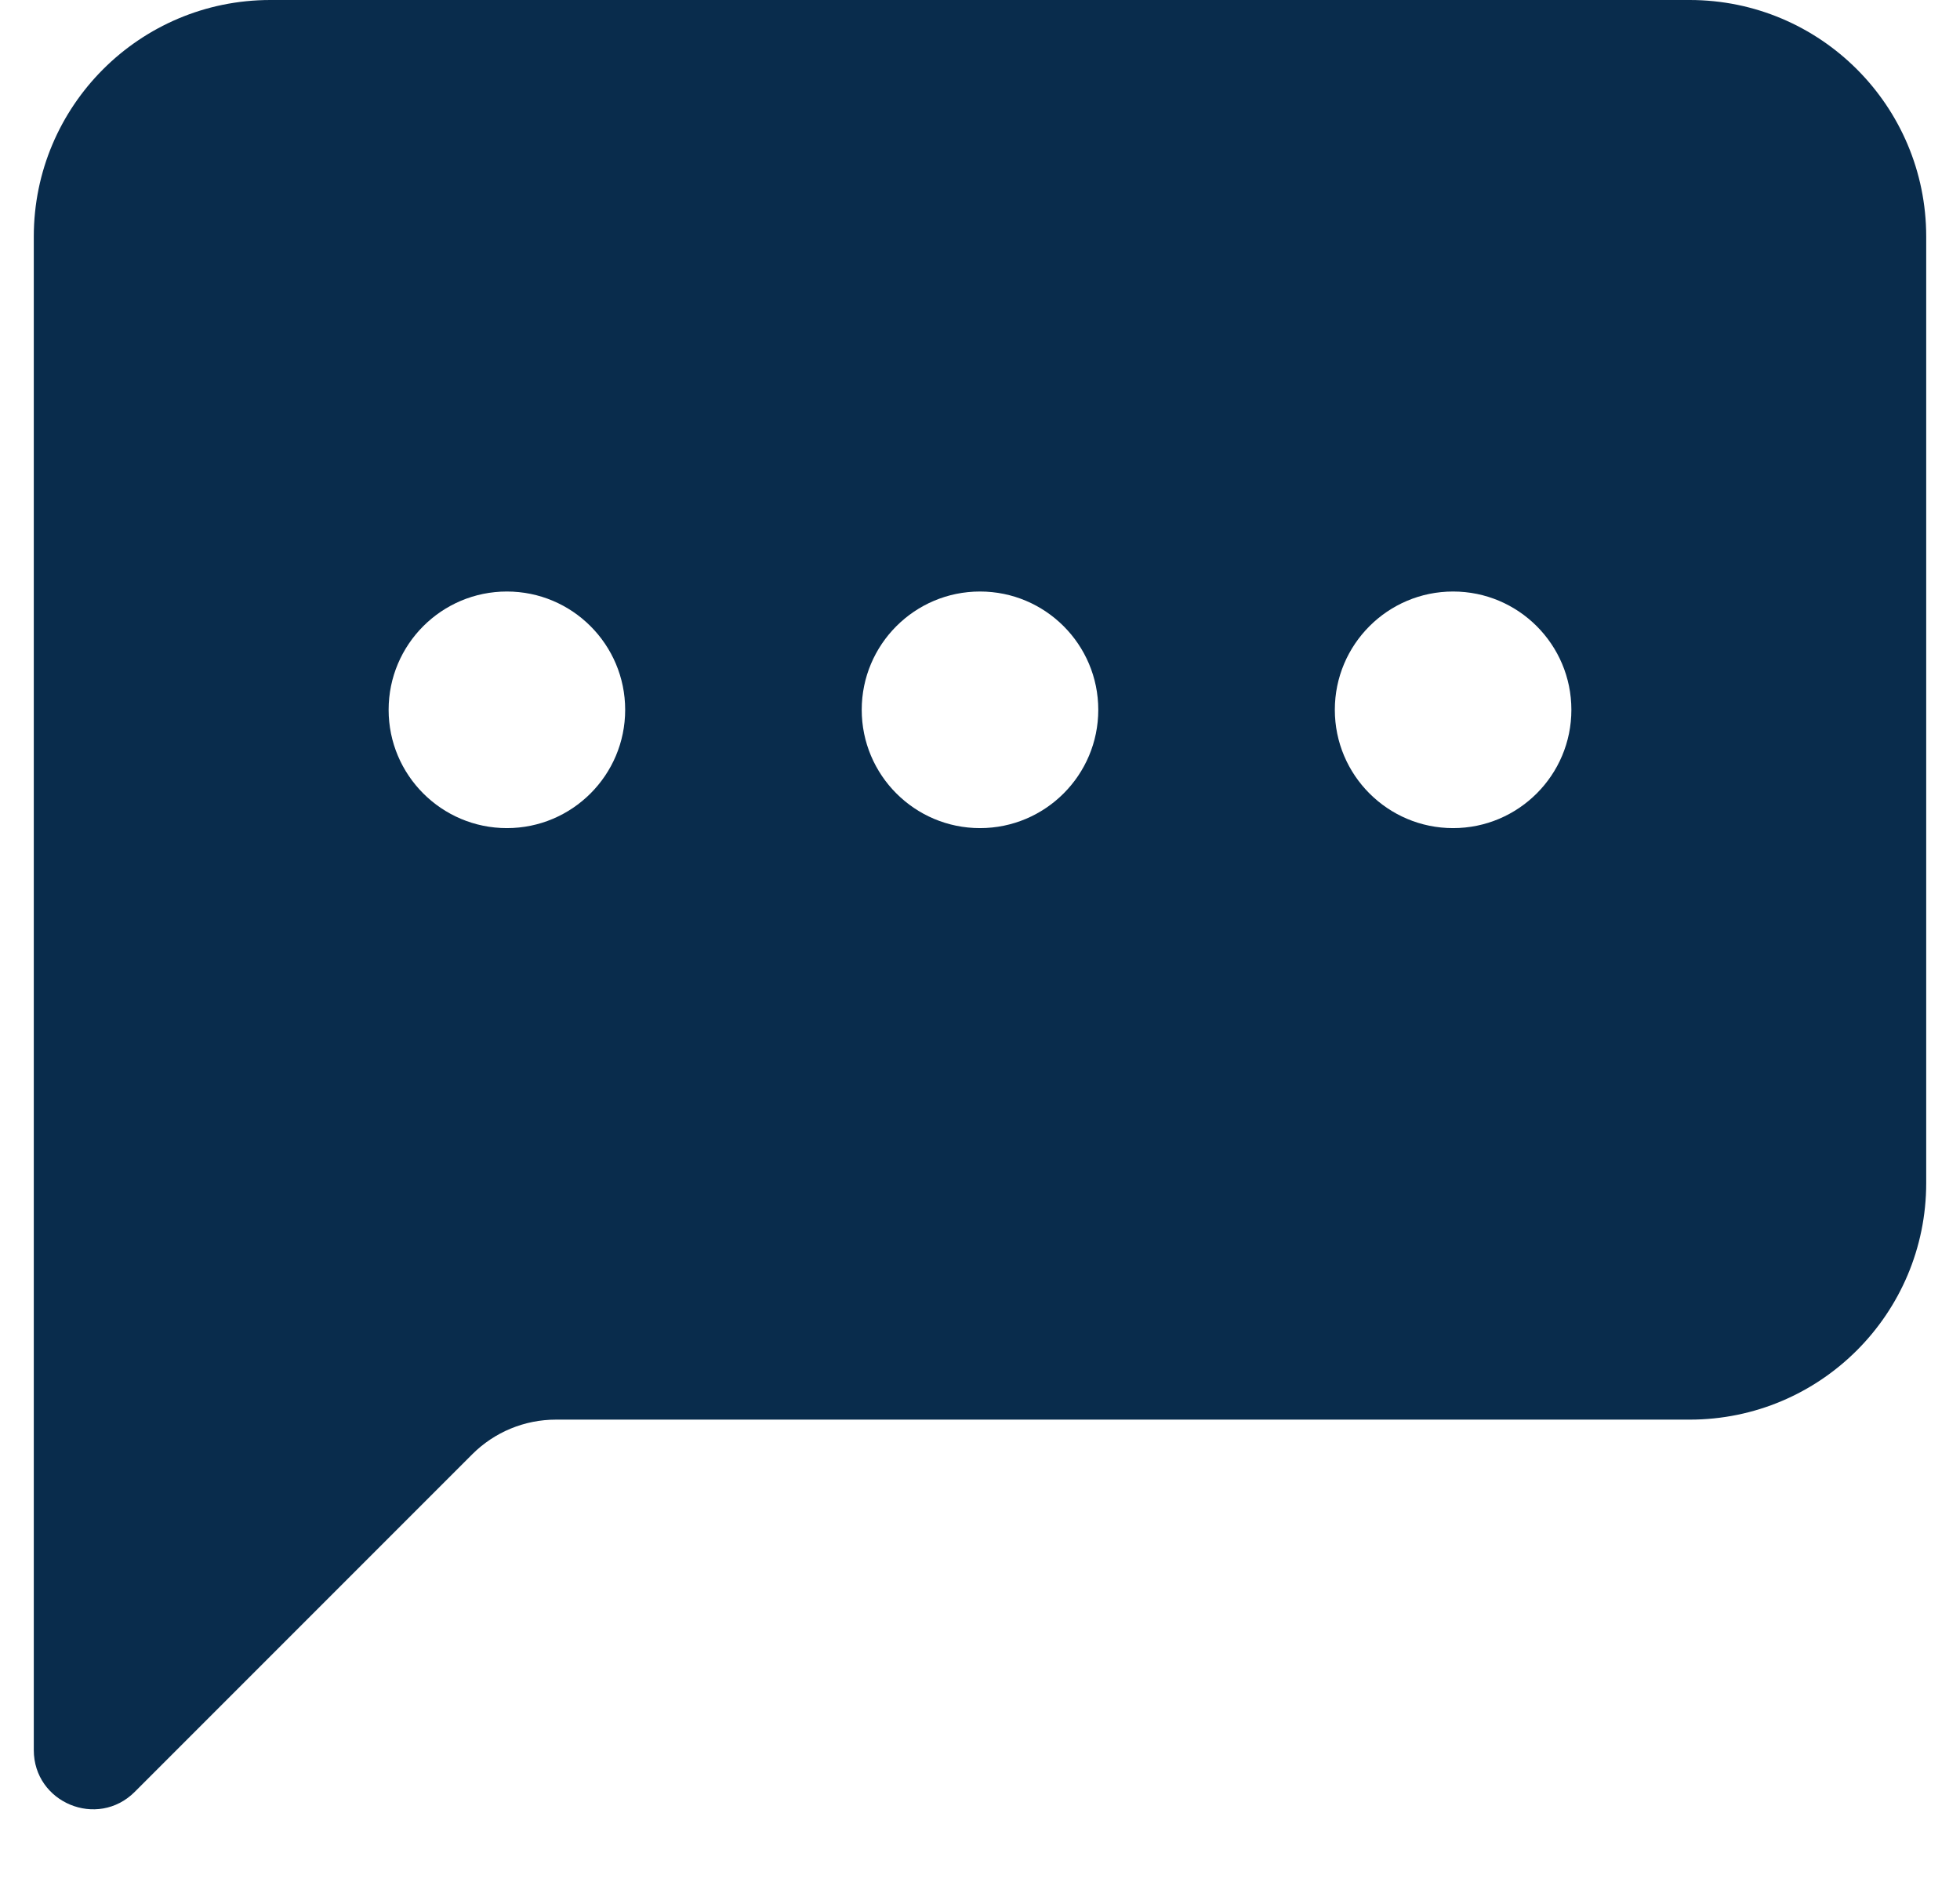 <svg width="29" height="28" viewBox="0 0 29 28" fill="none" xmlns="http://www.w3.org/2000/svg">
<g id="chat-left-dots-fill">
<path id="Subtract" fill-rule="evenodd" clip-rule="evenodd" d="M0.5 3.5C0.5 1.567 2.067 0 4 0H25C26.933 0 28.5 1.567 28.5 3.5V17.5C28.5 19.433 26.933 21 25 21H8.225C7.761 21 7.316 21.184 6.987 21.513L1.994 26.506C1.442 27.058 0.5 26.667 0.5 25.888V3.5ZM9.25 10.5C9.25 11.466 8.466 12.25 7.5 12.25C6.534 12.25 5.75 11.466 5.75 10.5C5.75 9.534 6.534 8.75 7.5 8.75C8.466 8.75 9.25 9.534 9.25 10.5ZM16.25 10.5C16.25 11.466 15.466 12.25 14.5 12.25C13.534 12.25 12.75 11.466 12.75 10.5C12.75 9.534 13.534 8.75 14.5 8.75C15.466 8.75 16.25 9.534 16.25 10.5ZM21.5 12.25C22.466 12.25 23.25 11.466 23.25 10.5C23.25 9.534 22.466 8.75 21.5 8.75C20.534 8.75 19.75 9.534 19.75 10.5C19.75 11.466 20.534 12.25 21.5 12.25Z" fill="#092C4C"/>
</g>
</svg>
